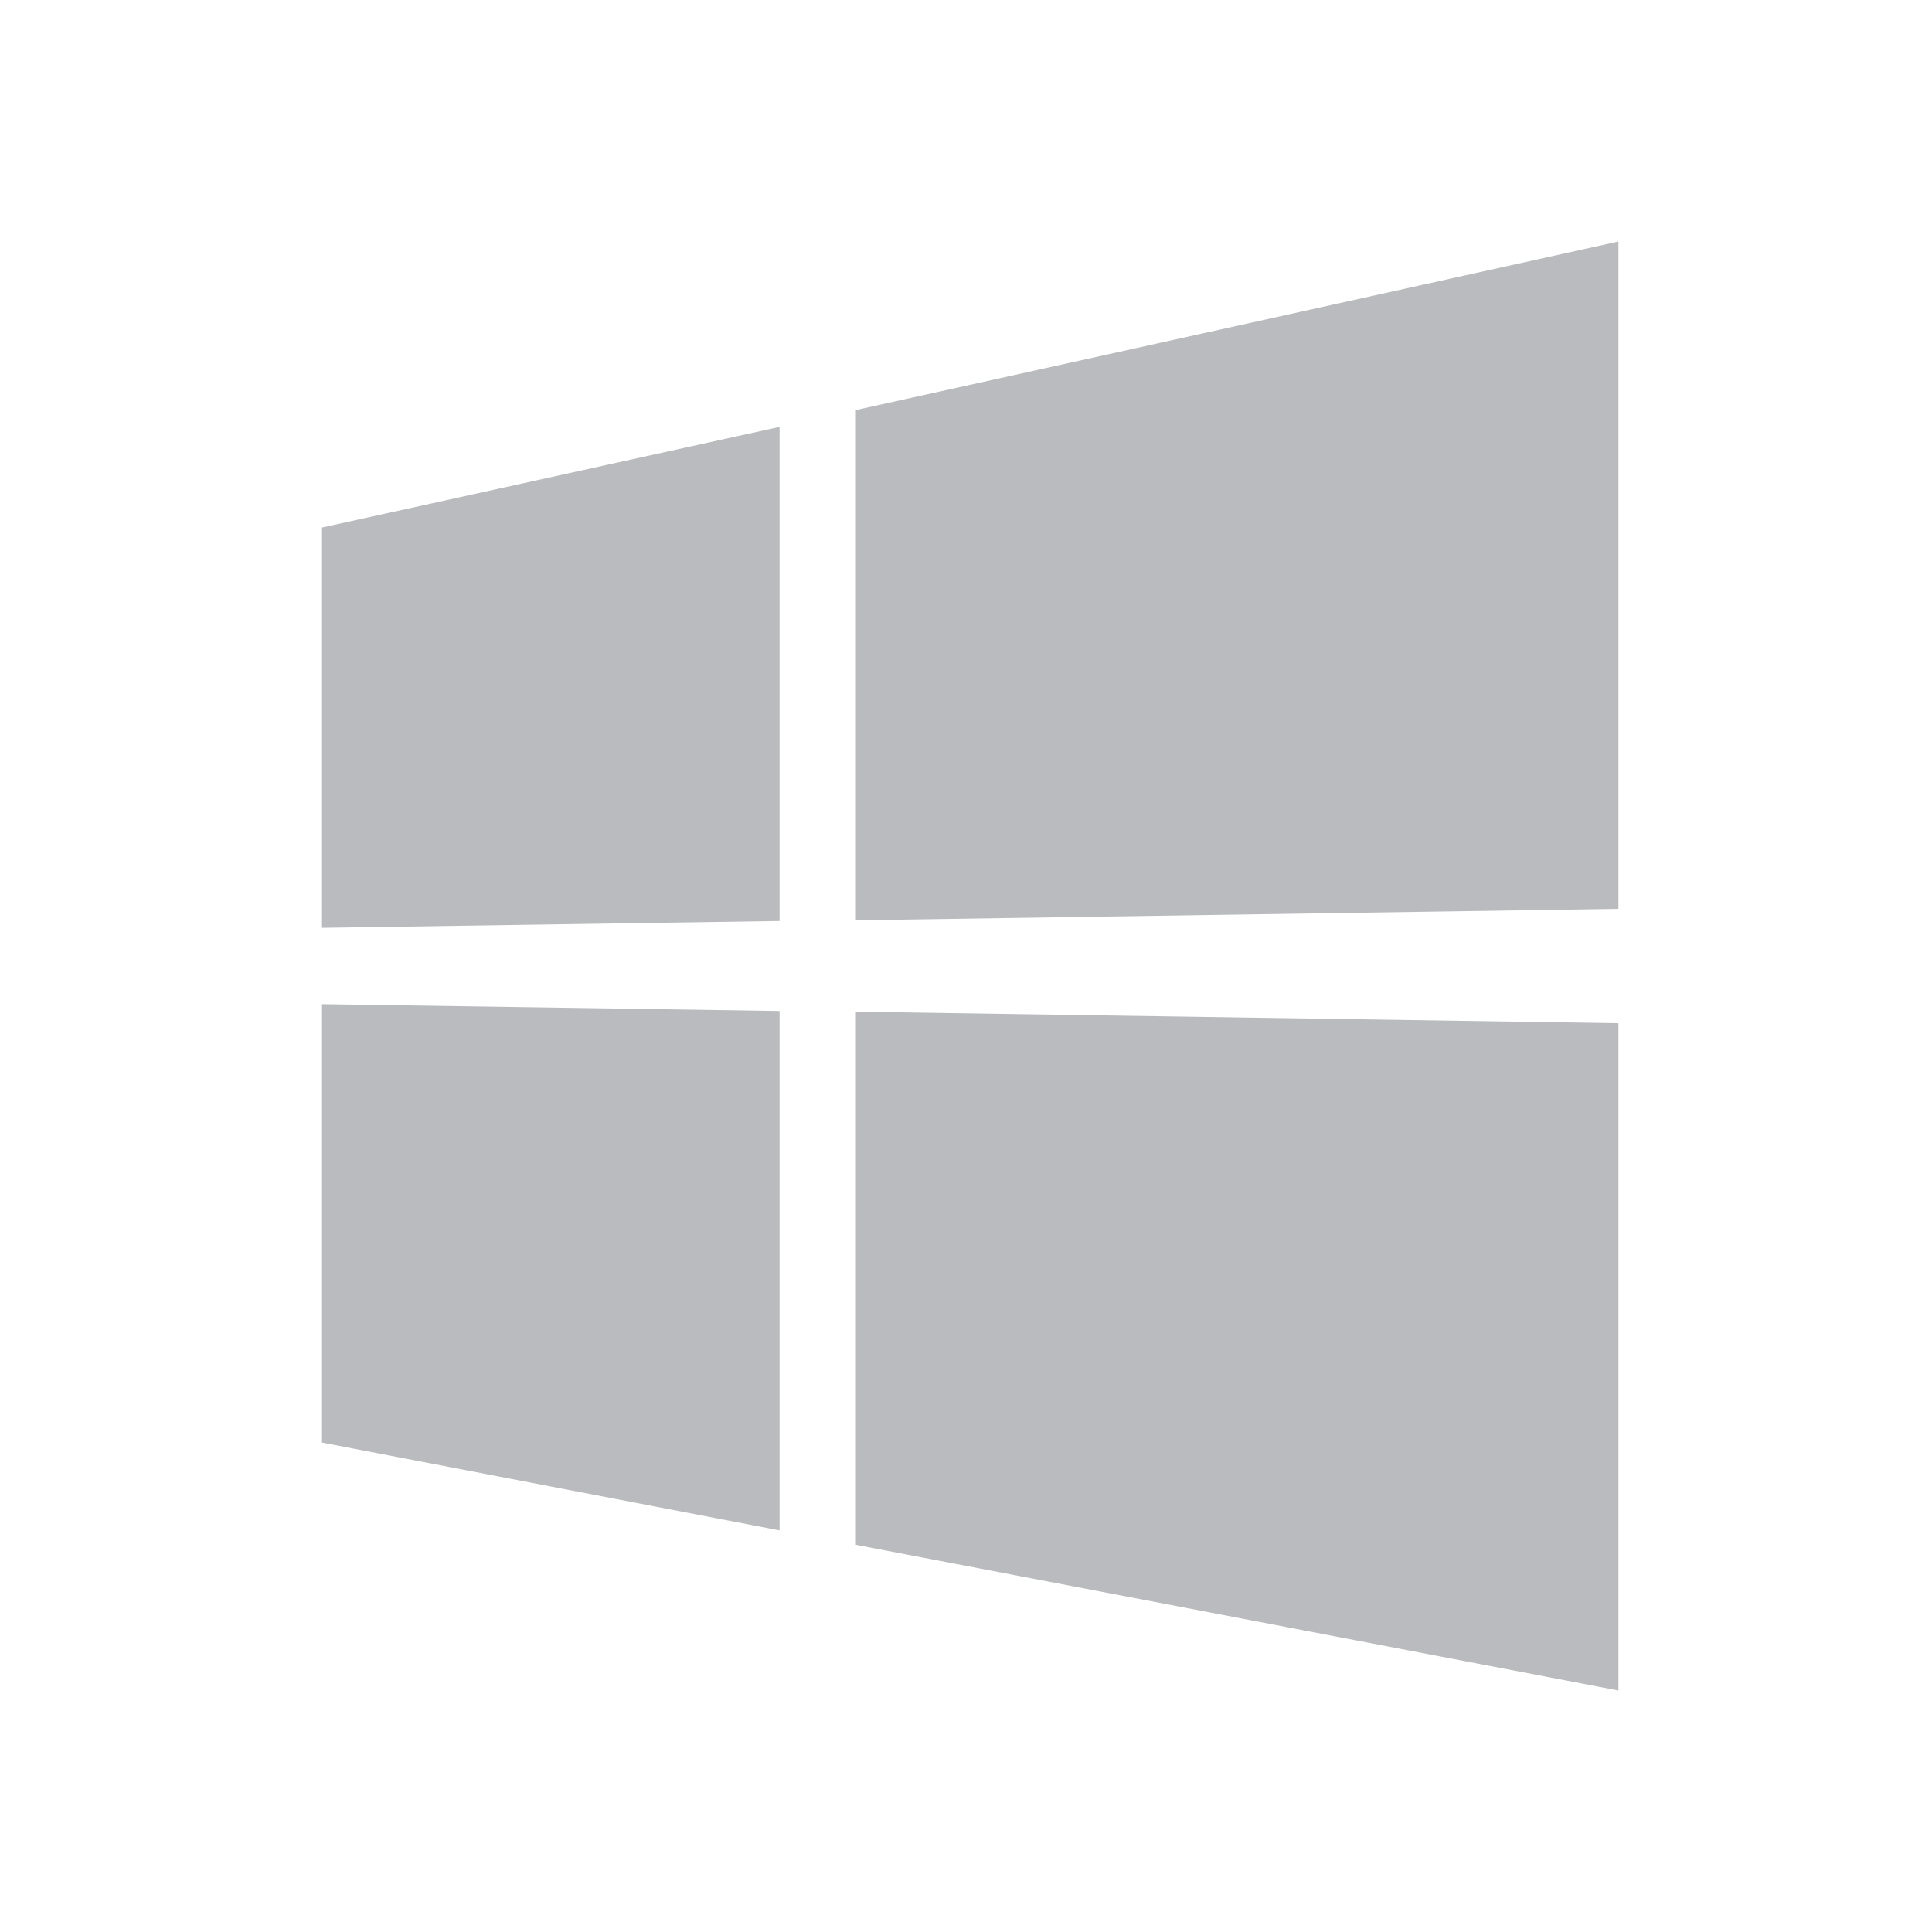 <svg xmlns="http://www.w3.org/2000/svg" viewBox="0 0 24 24">
    <g fill="B9BBBE" fillRule="evenodd" style="fill:#B9BBBE">
        <path className="0" fill="B9BBBE" d="M4 11.526V6.553l5.684-1.25v6.138L4 11.526zM20.105 3v8.29l-9.473.142V5.094L20.105 3zM4 12.474l5.684.085v6.452L4 17.92v-5.447zm16.105.237V21l-9.473-1.81v-6.622l9.473.143z" style="fill:#B9BBBE"/>
    </g>
</svg>